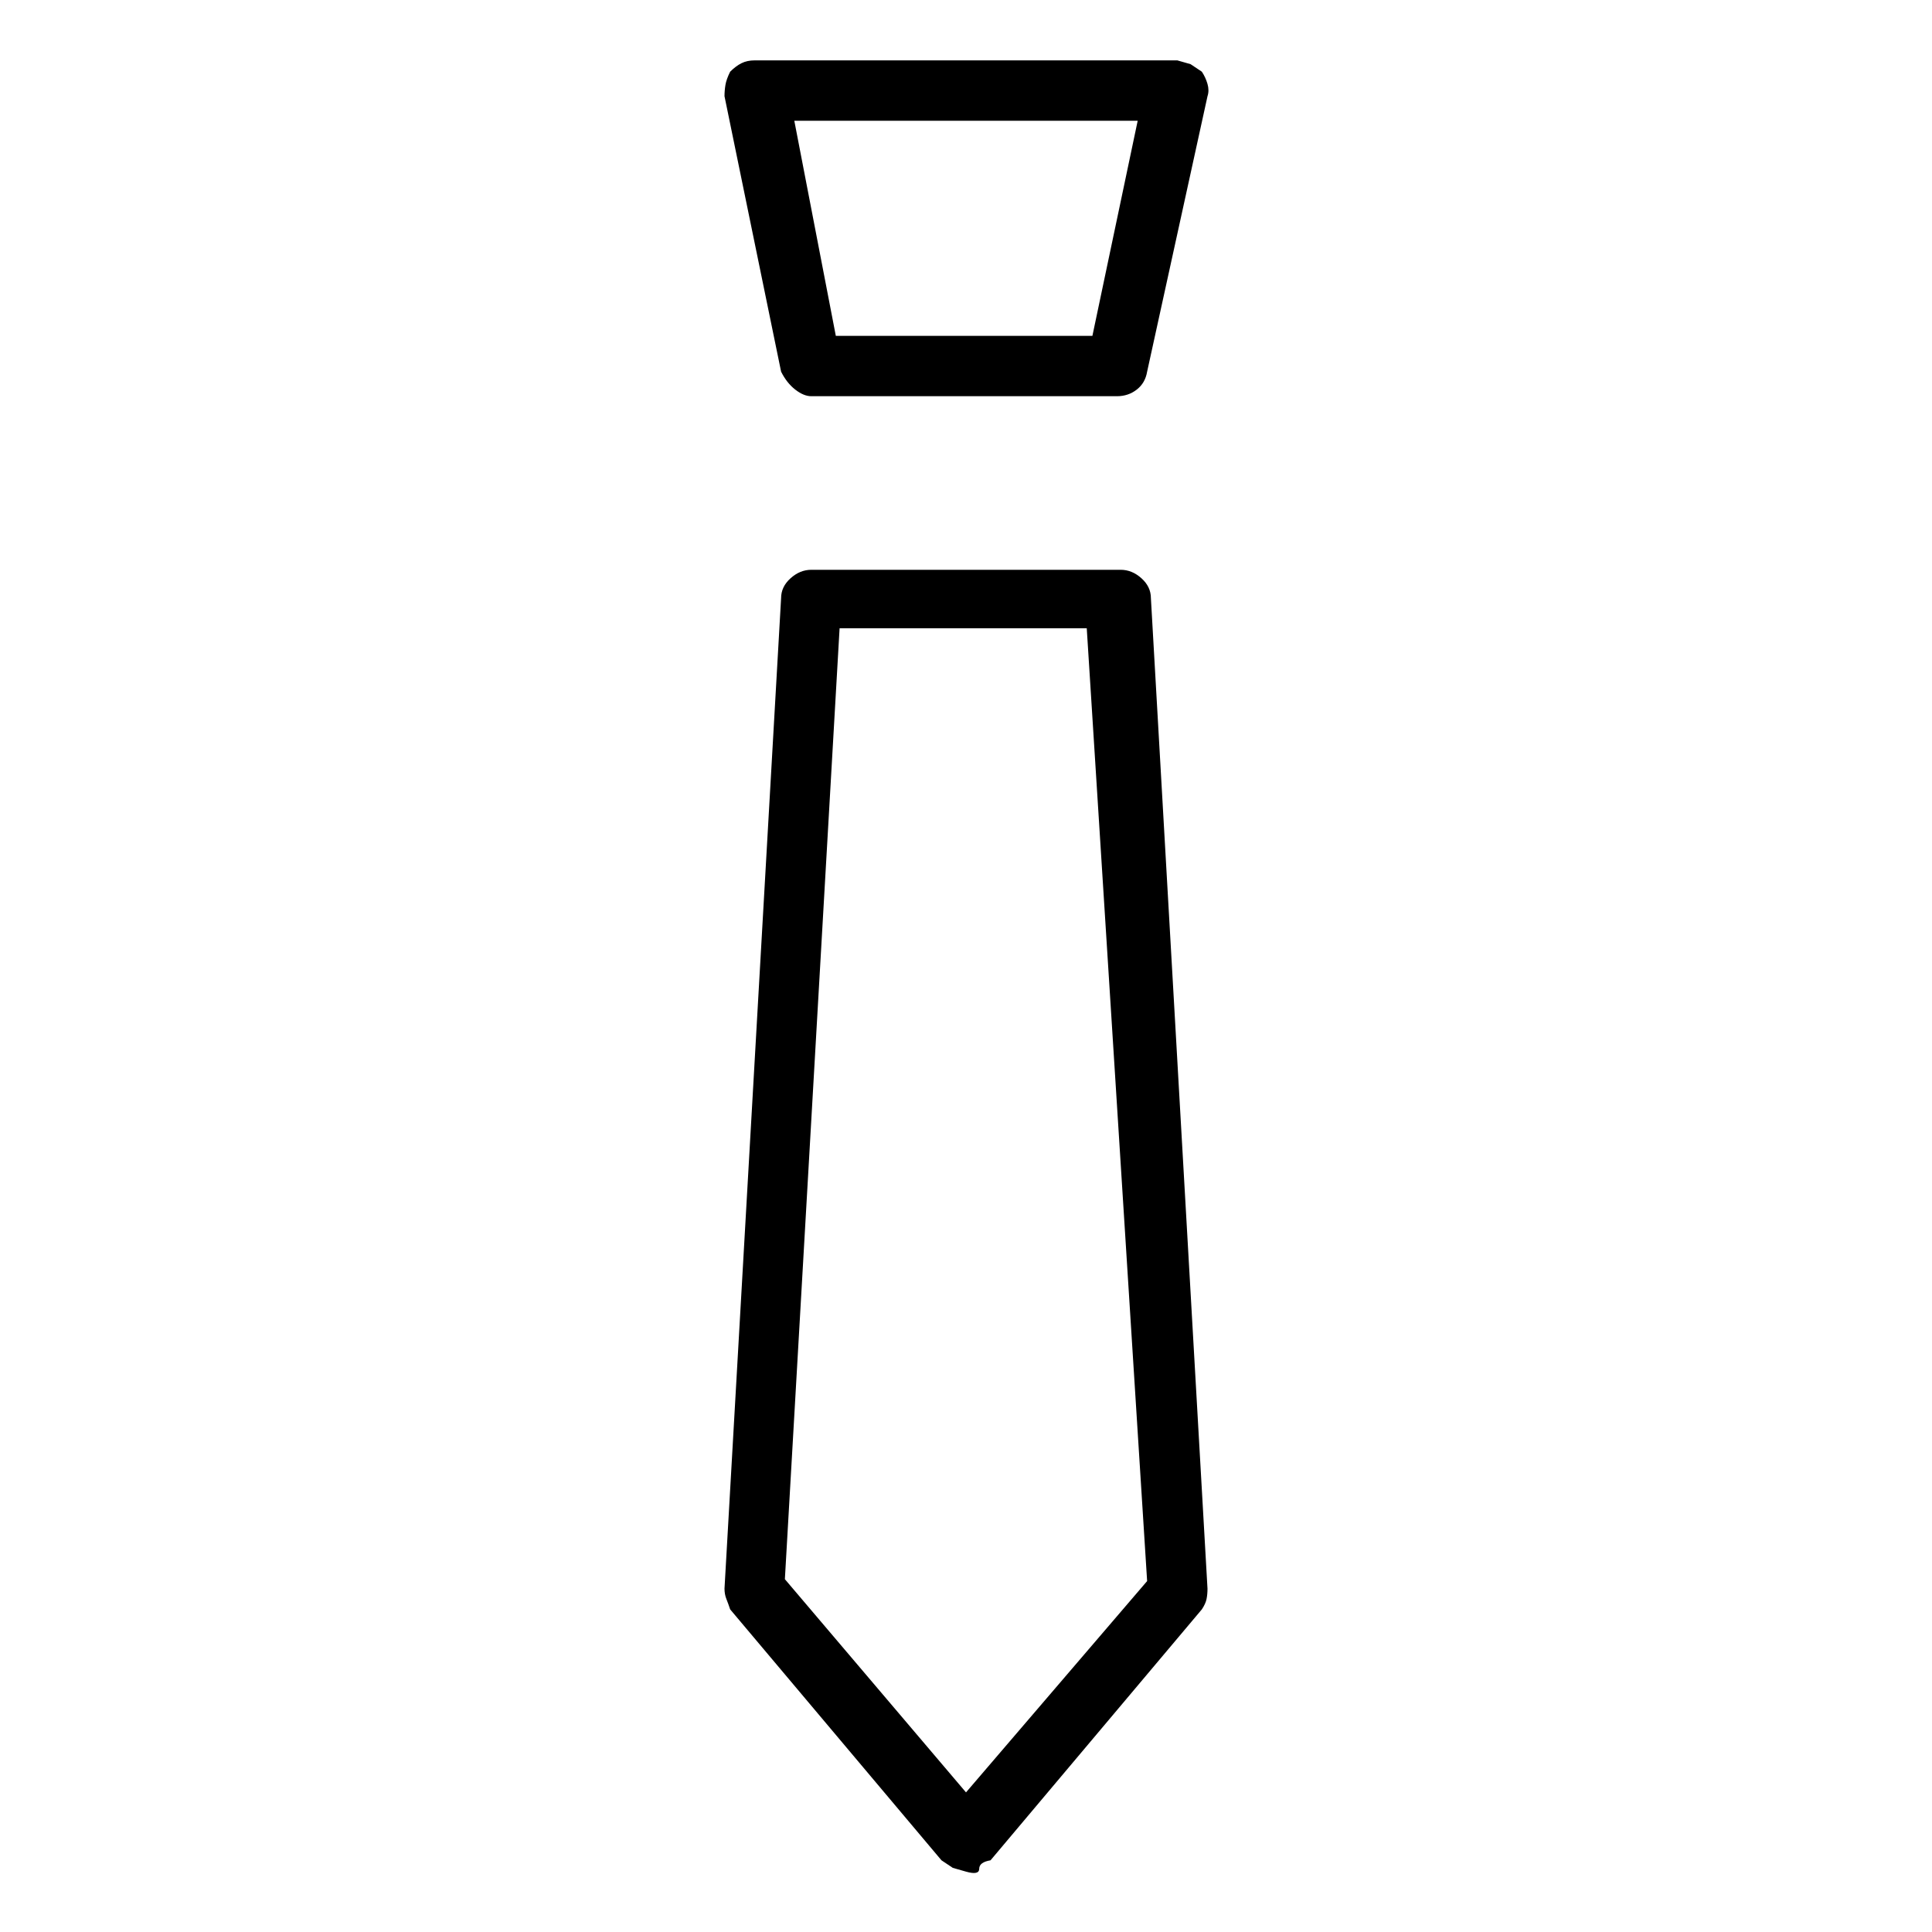 <svg viewBox="0 0 1024 1024" xmlns="http://www.w3.org/2000/svg">
  <path transform="scale(1, -1) translate(0, -960)" fill="currentColor" d="M430 750h162q6 0 10.5 3.5t5.5 9.5l32 146q1 3 0 6.5t-3 6.5l-6 4t-7 2h-224q-4 0 -7 -1.5t-6 -4.5q-2 -4 -2.5 -7t-0.5 -6l30 -146q3 -6 7.5 -9.5t8.5 -3.5zM603 896l-24 -114h-136l-22 114h182zM610 643q0 6 -5 10.5t-11 4.5h-164q-6 0 -11 -4.5t-5 -10.5l-30 -525 q0 -3 1 -5.5t2 -5.5l112 -133l6 -4t7 -2t7 1.5t6 4.5l112 133q2 3 2.5 5.5t0.5 5.5zM512 10l-96 113l29 504h131l32 -505z" />
</svg>